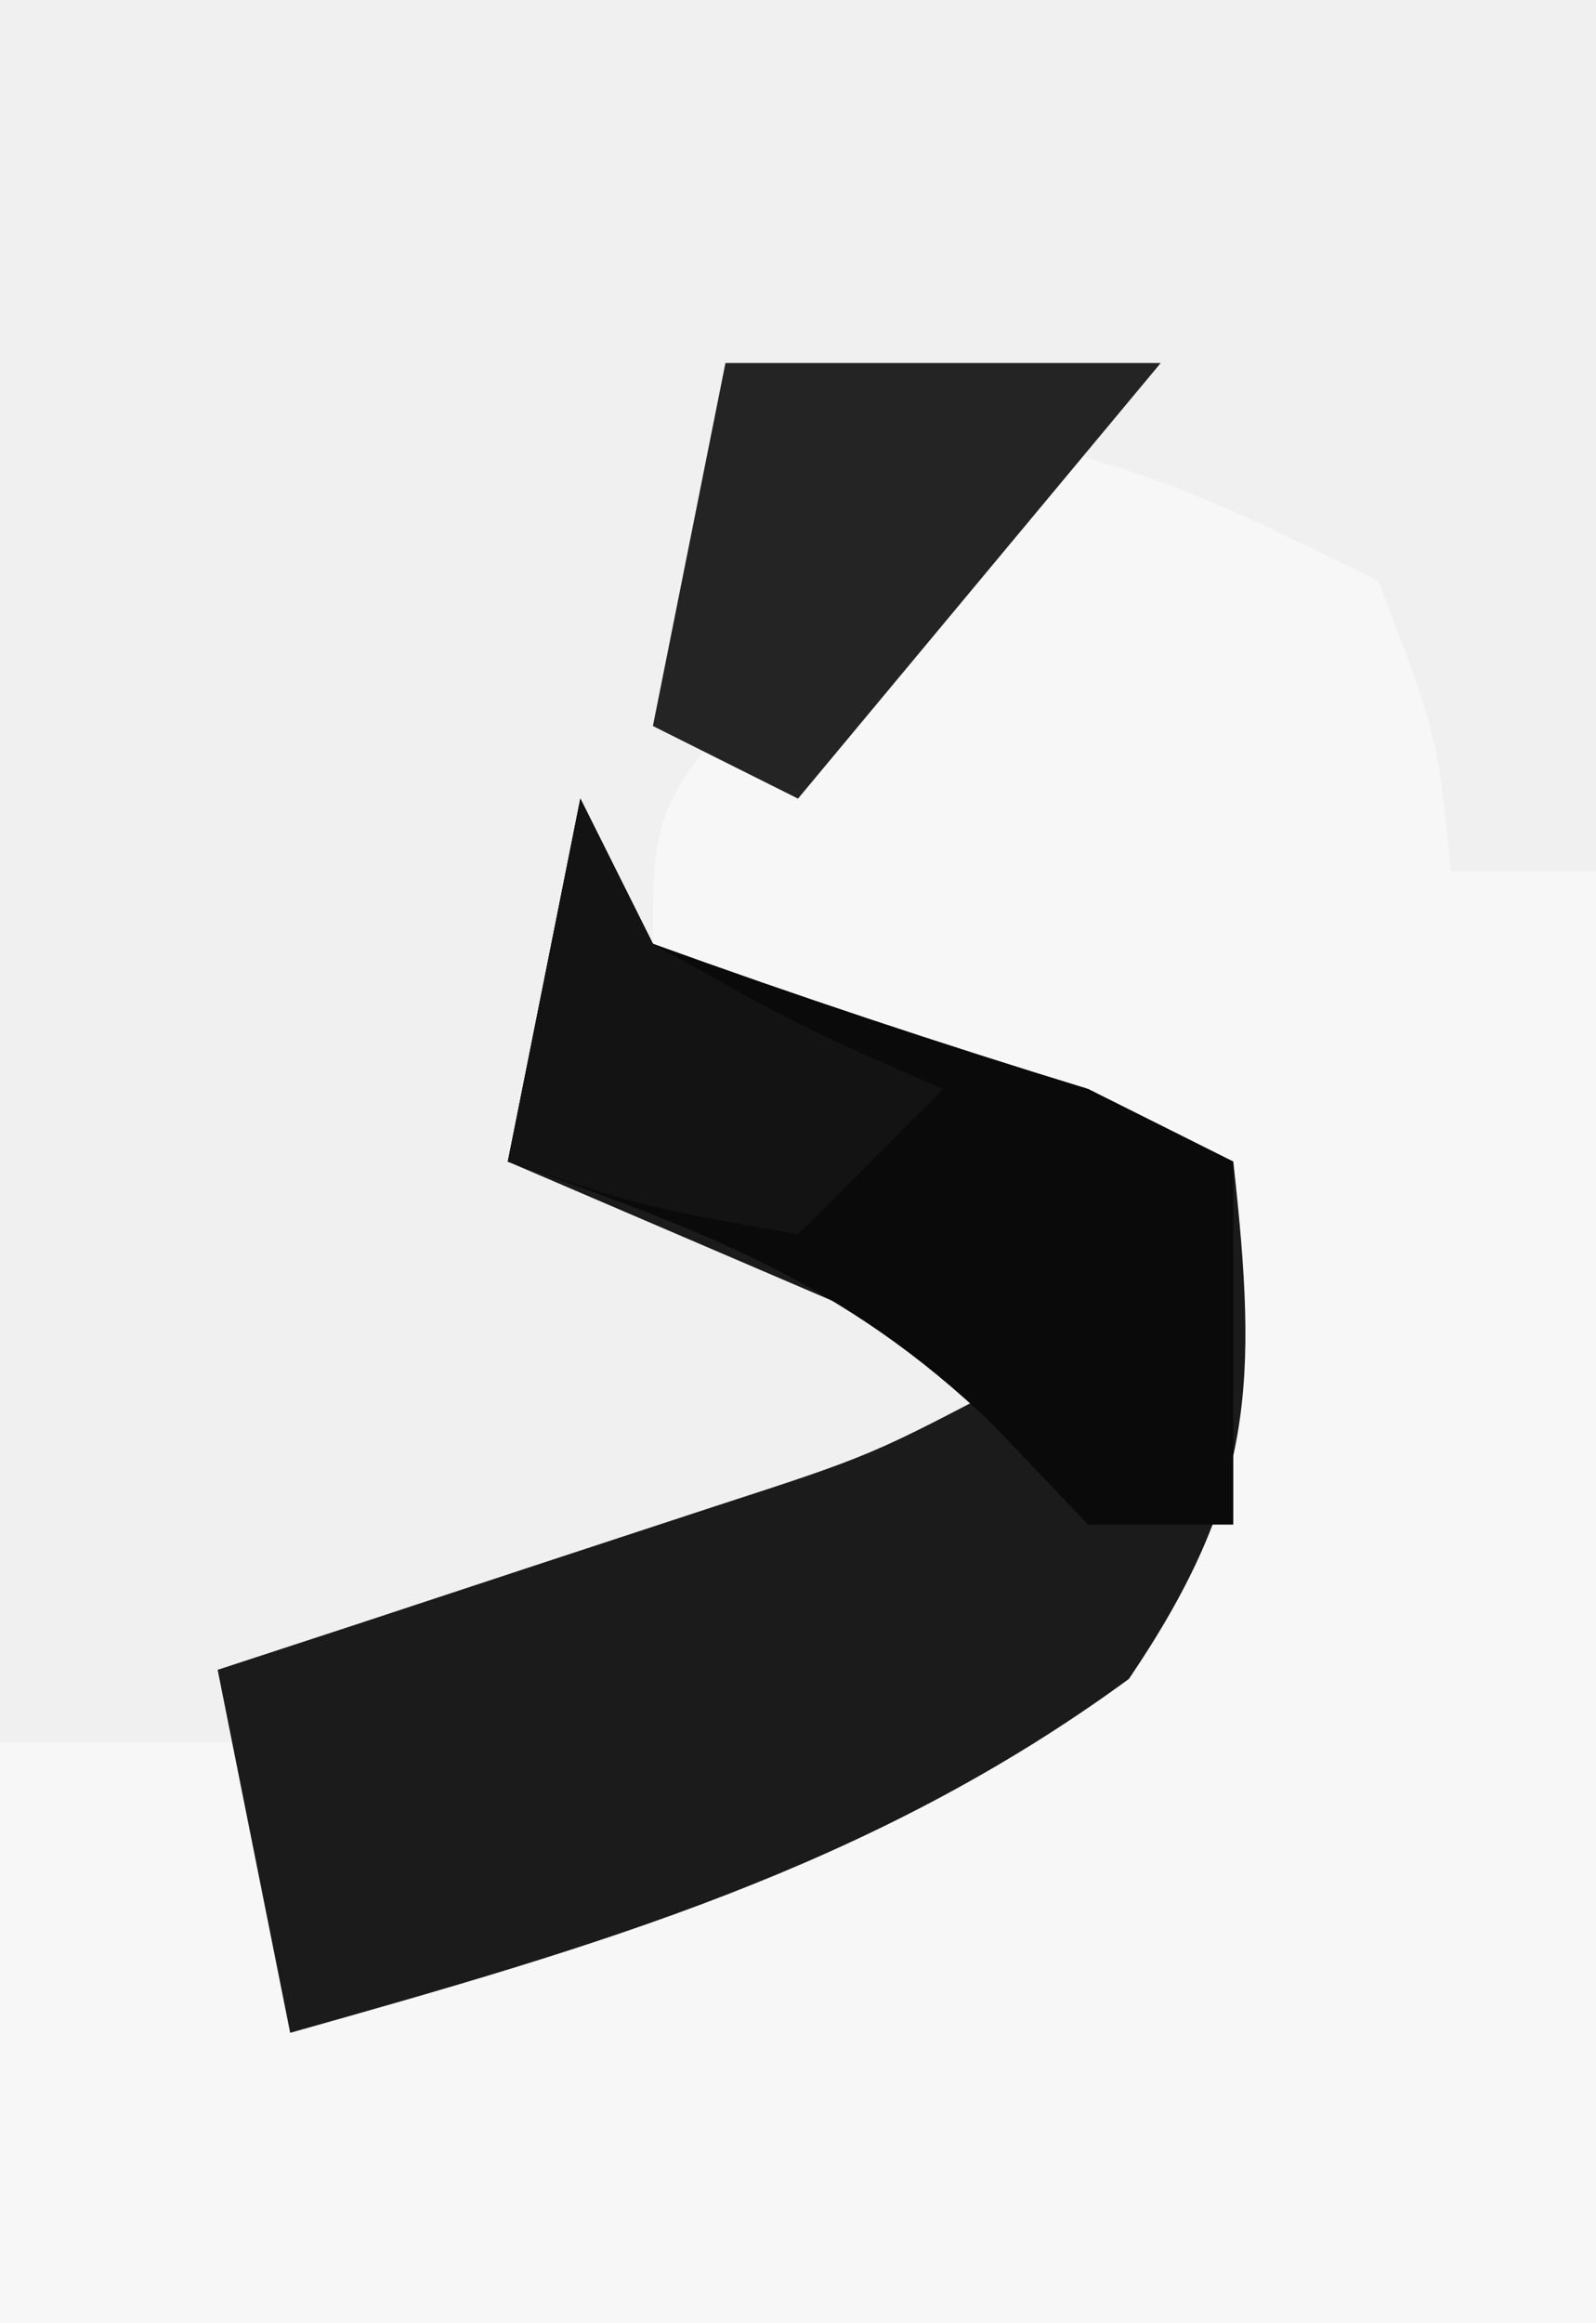 <?xml version="1.0" encoding="UTF-8"?>
<svg version="1.1" xmlns="http://www.w3.org/2000/svg" width="22" height="32">
<rect width="100%" height="100%" fill="#808080" stroke="none"/>
<path d="M0 0 C7.26 0 14.52 0 22 0 C22 10.56 22 21.12 22 32 C14.74 32 7.48 32 0 32 C0 21.44 0 10.88 0 0 Z " fill="#F0F0F0" transform="translate(0,0)"/>
<path d="M0 0 C2.438 0.75 2.438 0.75 5 2 C5.812 4.125 5.812 4.125 6 6 C6.66 6 7.32 6 8 6 C8 12.6 8 19.2 8 26 C0.74 26 -6.52 26 -14 26 C-14 23.36 -14 20.72 -14 18 C-12.68 18 -11.36 18 -10 18 C-10 19.32 -10 20.64 -10 22 C-8.373 21.213 -6.748 20.42 -5.125 19.625 C-4.22 19.184 -3.315 18.743 -2.383 18.289 C0.095 17.095 0.095 17.095 2 15 C2.648 12.429 2.648 12.429 3 10 C2.051 9.691 1.103 9.381 0.125 9.062 C-3 8 -3 8 -5 7 C-5 5 -5 5 -2.5 2.375 C-1.675 1.591 -0.85 0.807 0 0 Z " fill="#F7F7F7" transform="translate(14,6)"/>
<path d="M0 0 C0.33 0.66 0.66 1.32 1 2 C2.982 2.717 4.984 3.383 7 4 C7.66 4.33 8.32 4.66 9 5 C9.338 8.046 9.303 9.552 7.562 12.125 C4.003 14.729 0.213 15.812 -4 17 C-4.33 15.35 -4.66 13.7 -5 12 C-4.374 11.795 -3.747 11.59 -3.102 11.379 C-2.284 11.109 -1.467 10.84 -0.625 10.562 C0.187 10.296 0.999 10.029 1.836 9.754 C4.01 9.048 4.01 9.048 6 8 C3.69 7.01 1.38 6.02 -1 5 C-0.67 3.35 -0.34 1.7 0 0 Z " fill="#1B1B1B" transform="translate(8,11)"/>
<path d="M0 0 C0.33 0.66 0.66 1.32 1 2 C2.982 2.717 4.984 3.383 7 4 C7.66 4.33 8.32 4.66 9 5 C9 6.65 9 8.3 9 10 C8.34 10 7.68 10 7 10 C6.567 9.546 6.134 9.092 5.688 8.625 C3.644 6.657 1.655 5.933 -1 5 C-0.67 3.35 -0.34 1.7 0 0 Z " fill="#0A0A0A" transform="translate(8,11)"/>
<path d="M0 0 C0.33 0.66 0.66 1.32 1 2 C3.017 3.134 3.017 3.134 5 4 C4.34 4.66 3.68 5.32 3 6 C0.875 5.625 0.875 5.625 -1 5 C-0.67 3.35 -0.34 1.7 0 0 Z " fill="#131313" transform="translate(8,11)"/>
<path d="M0 0 C1.98 0 3.96 0 6 0 C4.35 1.98 2.7 3.96 1 6 C0.34 5.67 -0.32 5.34 -1 5 C-0.67 3.35 -0.34 1.7 0 0 Z " fill="#242424" transform="translate(10,5)"/>
</svg>
